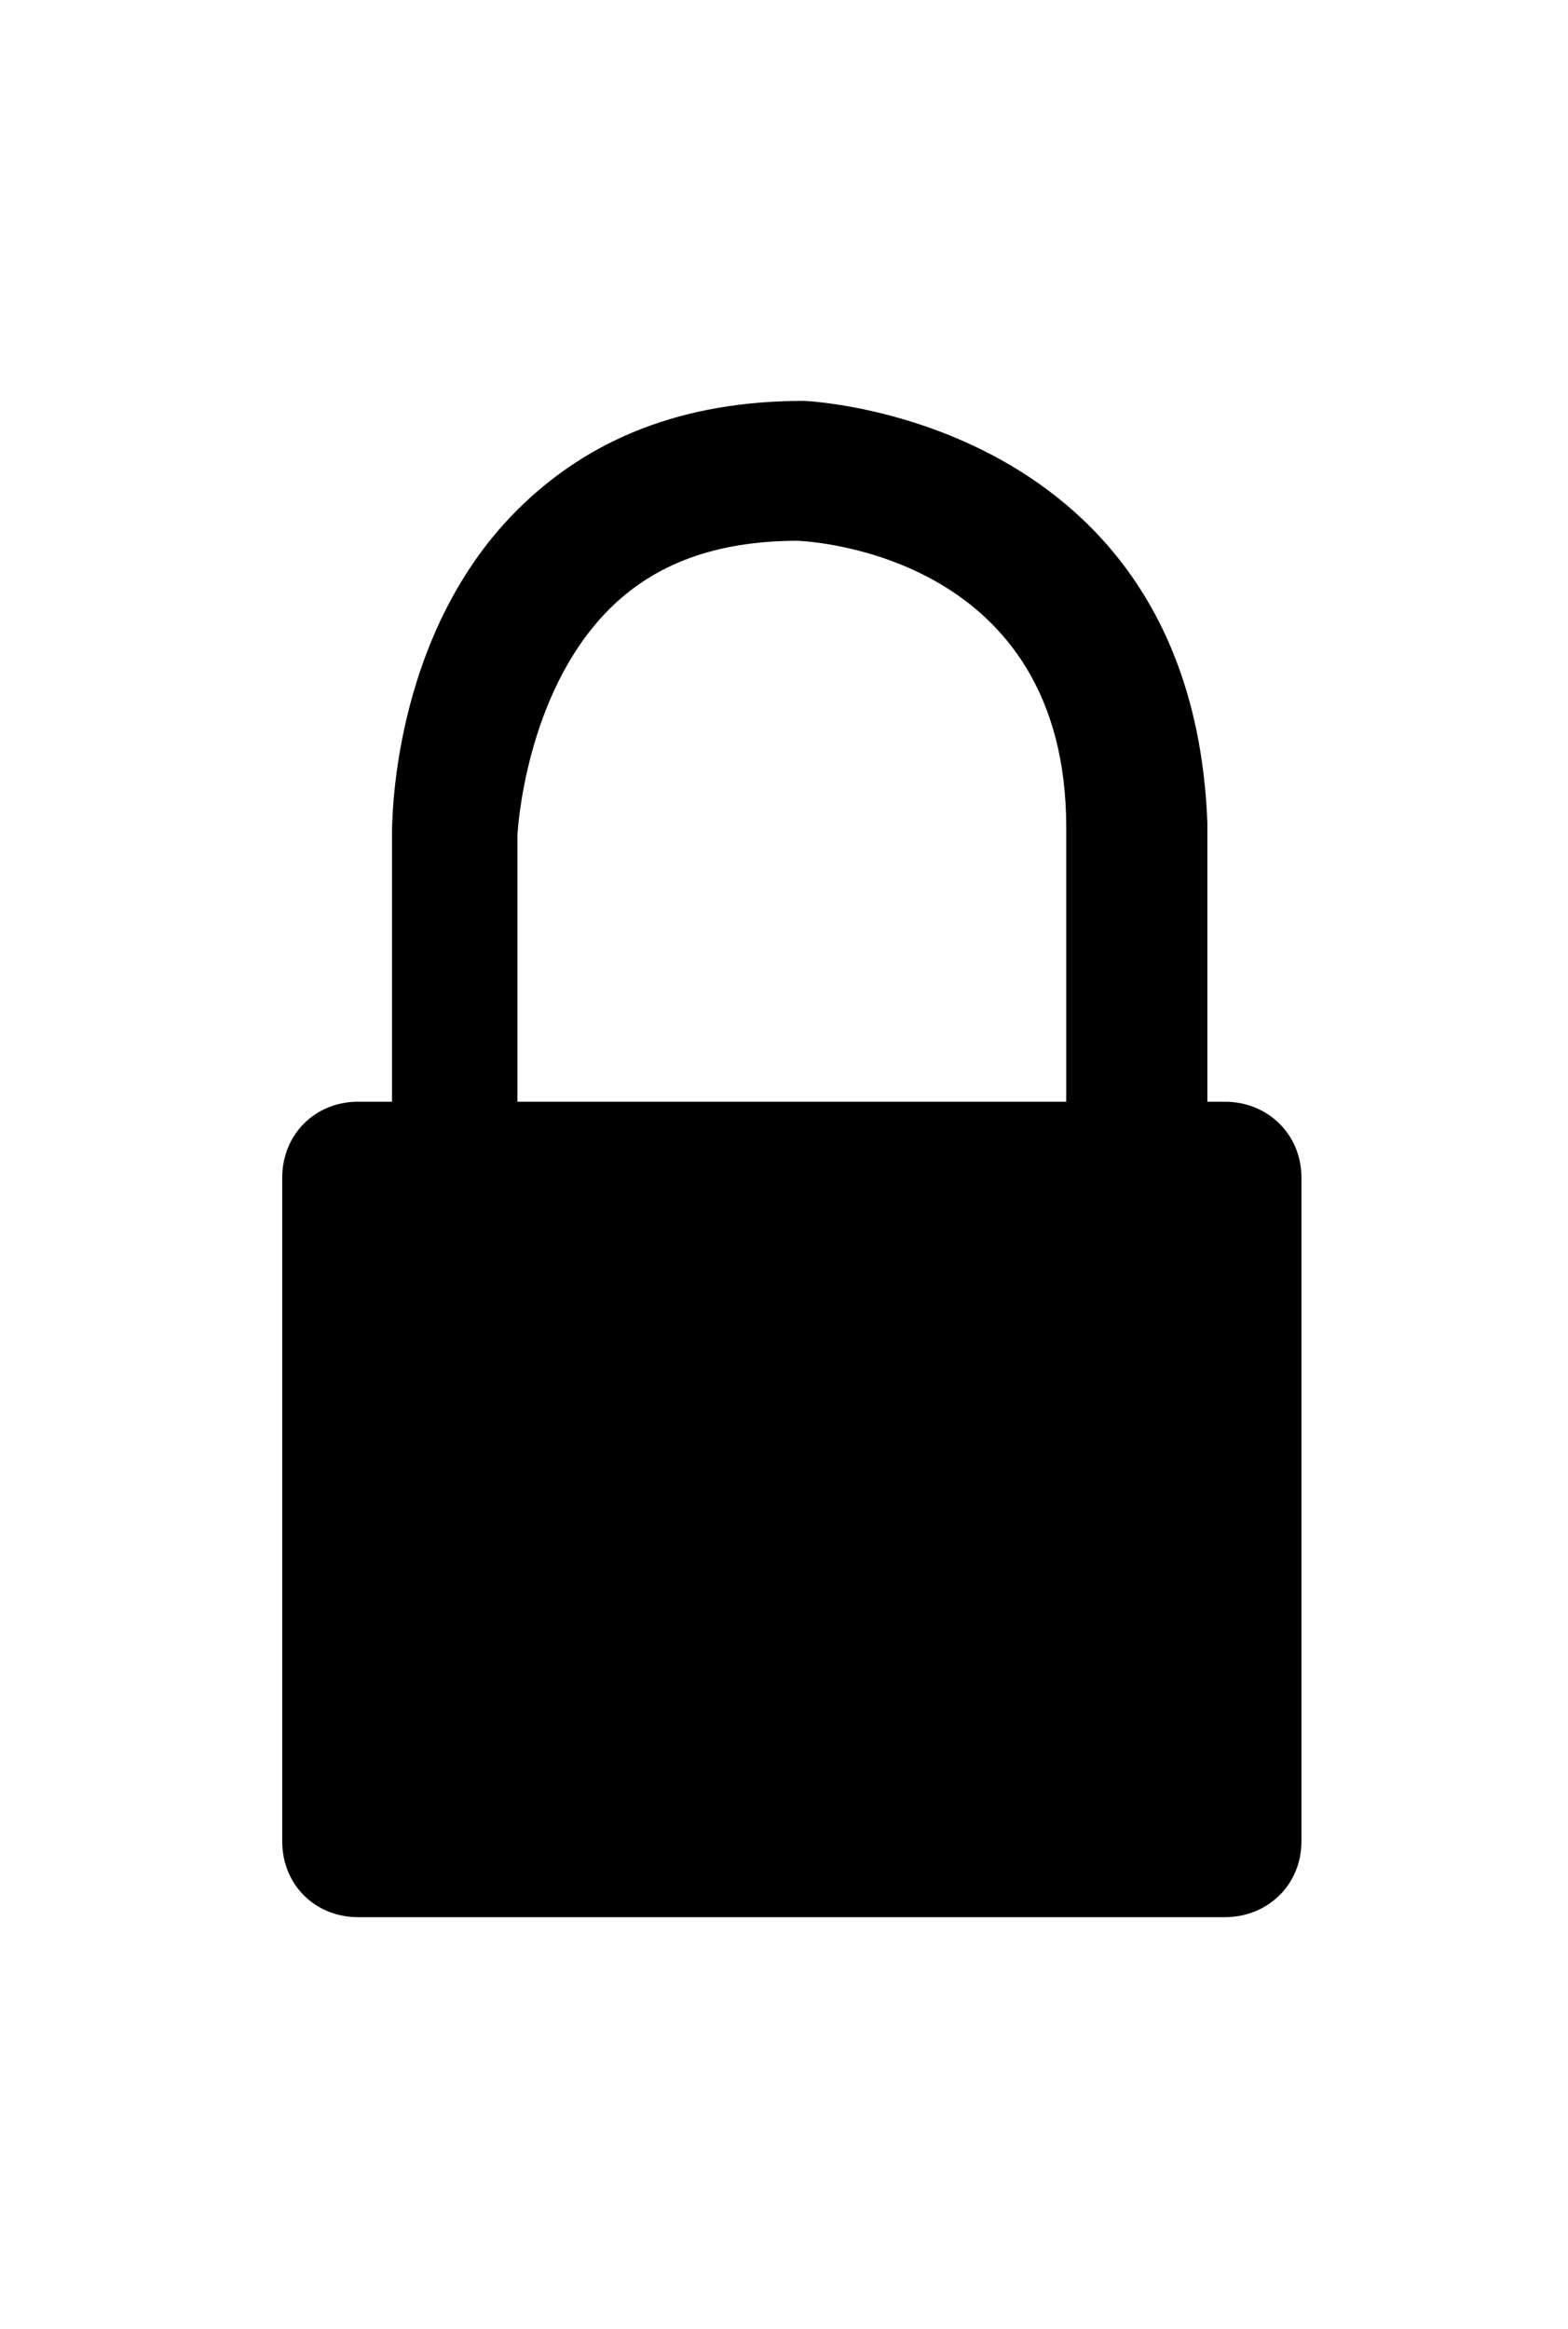 <?xml version="1.0" ?>
<svg xmlns="http://www.w3.org/2000/svg" xmlns:ev="http://www.w3.org/2001/xml-events" xmlns:graph="http://ns.adobe.com/Graphs/1.0/" xmlns:i="http://ns.adobe.com/AdobeIllustrator/10.0/" xmlns:x="http://ns.adobe.com/Extensibility/1.0/" xmlns:xlink="http://www.w3.org/1999/xlink" baseProfile="full" enable-background="new 0 0 100 100" height="600px" version="1.1" viewBox="0 0 100 100" width="404px" x="0px" xml:space="preserve" y="0px">
	<defs/>
	<path d="M 78.122,46.0 L 77.0,46.0 L 77.0,28.397 L 77.0,28.197 C 76.0,2.4 51.543,1.316 51.297,1.309 L 51.235,1.307 C 43.61,1.307 37.532,3.679 32.894,8.357 C 24.842,16.481 25.0,28.587 25.0,29.059 L 25.0,46.0 L 22.828,46.0 C 20.089,46.0 18.0,48.094 18.0,50.834 L 18.0,93.177 C 18.0,95.916 20.089,98.0 22.828,98.0 L 78.122,98.0 C 80.862,98.0 83.0,95.916 83.0,93.177 L 83.0,50.834 C 83.0,48.094 80.862,46.0 78.122,46.0 M 33.0,29.019 C 33.0,28.931 33.434,20.061 38.81,14.637 C 41.736,11.685 45.657,10.242 50.848,10.227 C 52.113,10.283 68.0,11.322 68.0,28.501 L 68.0,46.0 L 33.0,46.0 L 33.0,29.019" fill="#000000"/>
</svg>
